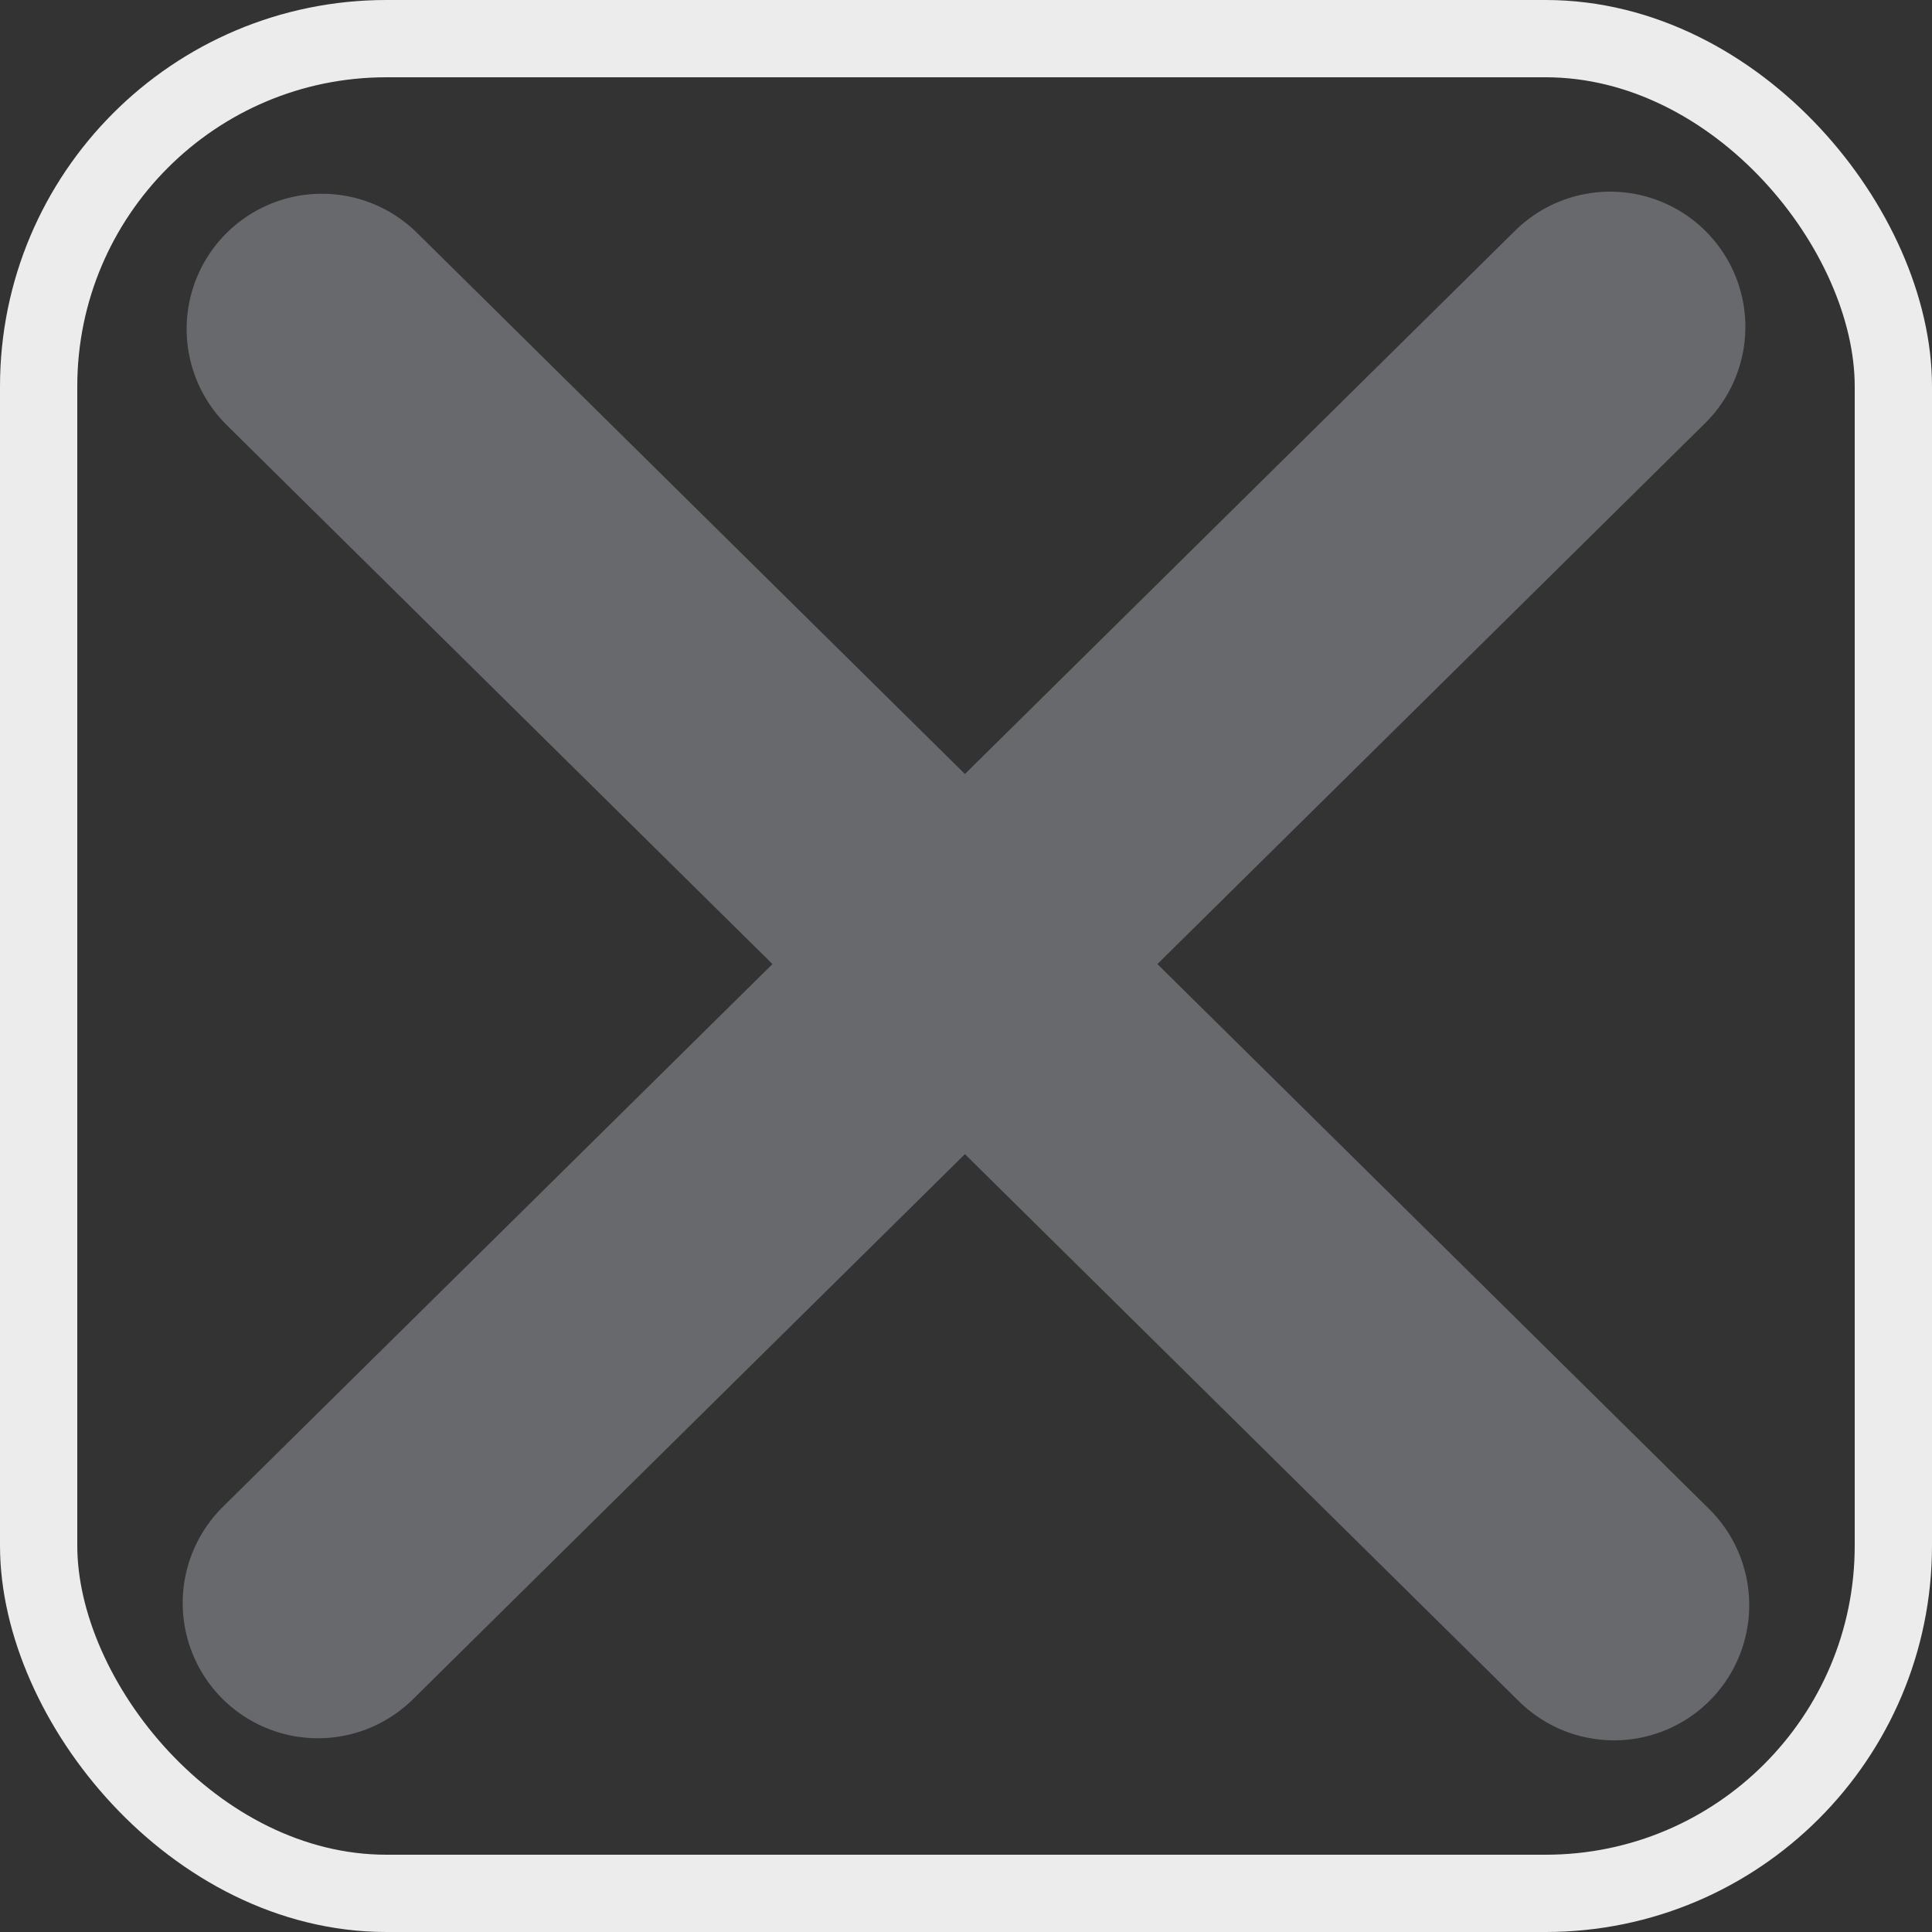 <svg width="25" height="25" viewBox="0 0 25 25" fill="none" xmlns="http://www.w3.org/2000/svg">
<rect x="0" y="0" width="25" height="25" fill="#333333" stroke="none"/>
<rect x="0.5" y="0.5" width="24" height="24" rx="4.5" stroke="#ECECEC"/>
<path d="M4.114 20.743L20.835 4.23" stroke="#68696D" stroke-width="3.5" stroke-linecap="round"/>
<path d="M4.165 4.257L20.885 20.77" stroke="#68696D" stroke-width="3.5" stroke-linecap="round"/>
</svg>
